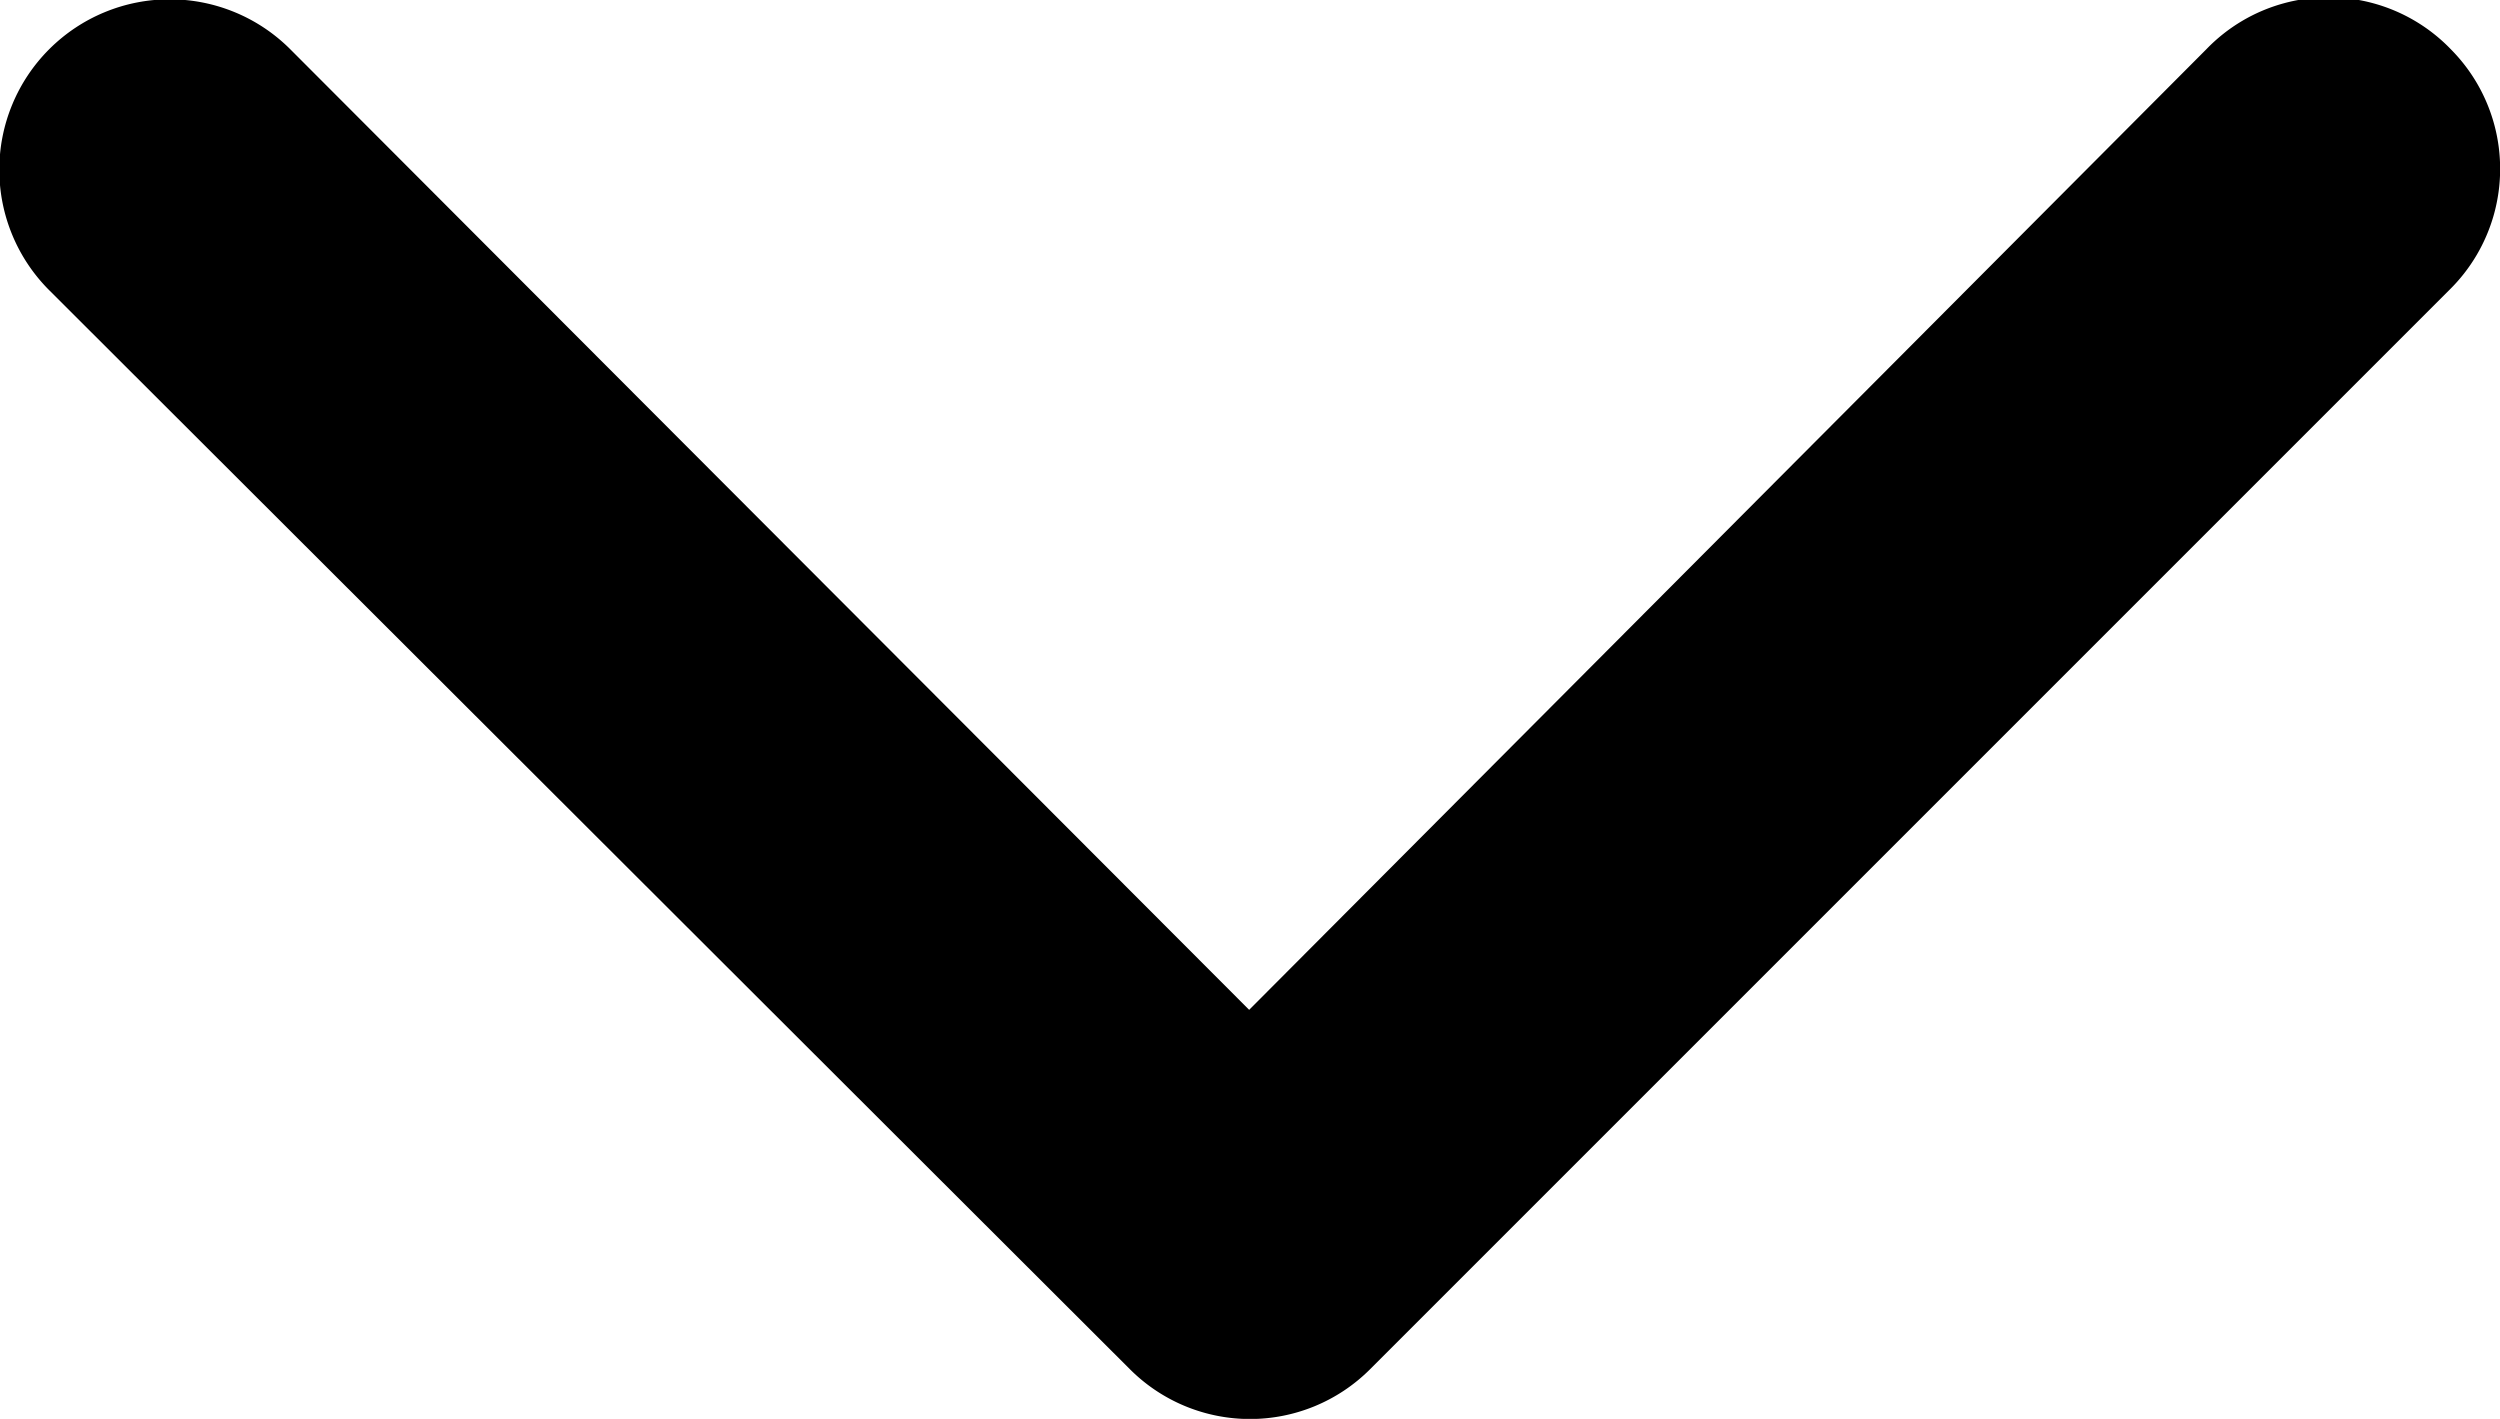 <svg xmlns="http://www.w3.org/2000/svg" width="14.73" height="8.36" viewBox="0 0 14.73 8.36"><path d="M14.44.29a1 1 0 0 0-1.44 0L7.36 5.95 1.71.29A1 1 0 0 0 .29 1.71l6.37 6.36a1 1 0 0 0 1.41 0l6.36-6.36a1 1 0 0 0 .01-1.42z"/></svg>
